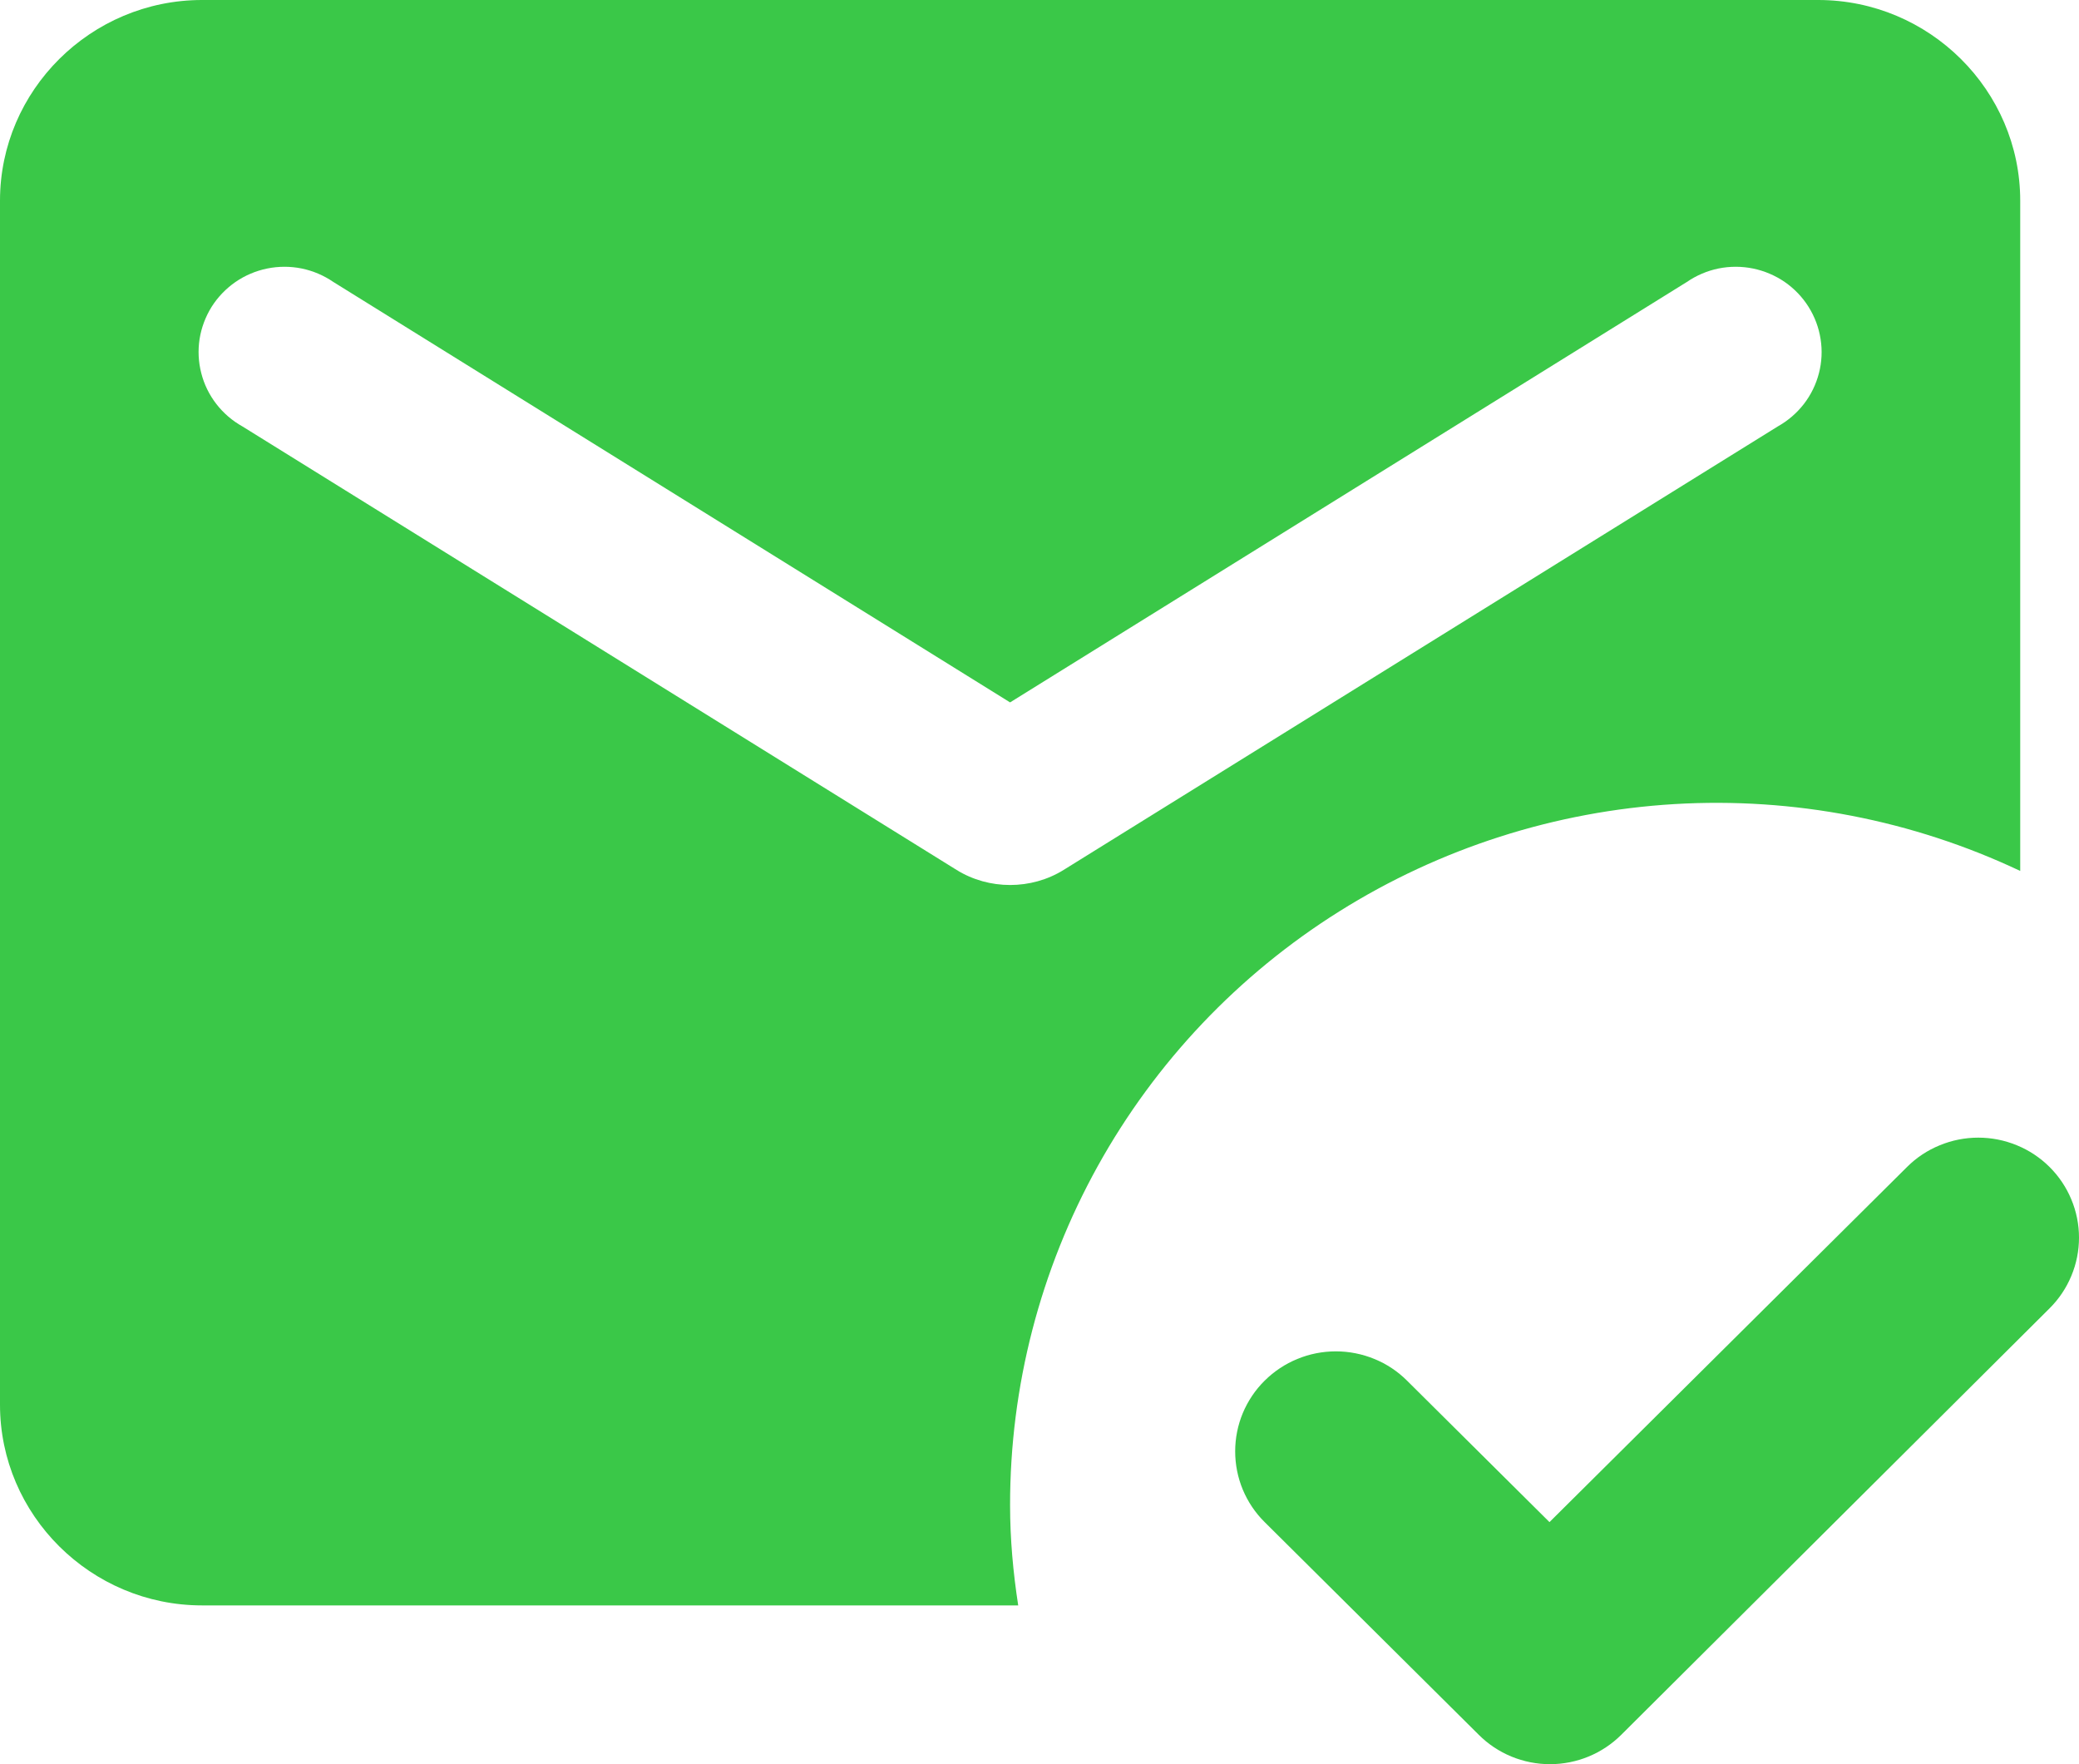 <svg width="33" height="28" viewBox="0 0 33 28" fill="none" xmlns="http://www.w3.org/2000/svg">
<path d="M25.734 27.534C25.585 27.682 25.409 27.799 25.215 27.879C25.021 27.959 24.813 28 24.603 28C24.393 28 24.185 27.959 23.991 27.879C23.797 27.799 23.621 27.682 23.473 27.534L20.074 24.158C19.925 24.011 19.808 23.836 19.727 23.643C19.647 23.45 19.606 23.244 19.606 23.035C19.606 22.827 19.647 22.62 19.727 22.428C19.808 22.235 19.925 22.06 20.074 21.913C20.374 21.615 20.78 21.448 21.204 21.448C21.414 21.448 21.622 21.489 21.816 21.569C22.01 21.648 22.186 21.765 22.334 21.913L24.595 24.158L30.271 18.521C30.419 18.373 30.596 18.256 30.79 18.177C30.984 18.097 31.192 18.056 31.401 18.056C31.611 18.056 31.819 18.097 32.013 18.177C32.207 18.256 32.383 18.373 32.532 18.521C32.68 18.668 32.798 18.843 32.878 19.036C32.959 19.229 33 19.435 33 19.643C33 19.852 32.959 20.058 32.878 20.251C32.798 20.444 32.68 20.619 32.532 20.766L25.734 27.534ZM16.162 25.48H3.207C1.443 25.48 0 24.047 0 22.295V3.185C0 1.433 1.443 0 3.207 0H28.86C30.624 0 32.067 1.433 32.067 3.185V13.823C30.357 13.015 28.469 12.65 26.579 12.762C24.689 12.875 22.858 13.461 21.257 14.466C19.656 15.47 18.338 16.861 17.424 18.509C16.511 20.156 16.032 22.007 16.033 23.887C16.033 24.429 16.081 24.954 16.162 25.48ZM15.184 13.807C15.697 14.126 16.37 14.126 16.883 13.807L28.219 6.768C28.38 6.678 28.52 6.557 28.633 6.412C28.745 6.267 28.826 6.101 28.872 5.923C28.918 5.746 28.927 5.561 28.898 5.38C28.87 5.199 28.805 5.026 28.707 4.87C28.61 4.715 28.481 4.581 28.33 4.476C28.178 4.372 28.007 4.299 27.827 4.262C27.646 4.225 27.46 4.225 27.279 4.261C27.099 4.298 26.927 4.371 26.776 4.475L16.033 11.148L5.291 4.475C5.139 4.371 4.968 4.298 4.787 4.261C4.607 4.225 4.421 4.225 4.24 4.262C4.059 4.299 3.888 4.372 3.737 4.476C3.586 4.581 3.457 4.715 3.359 4.87C3.262 5.026 3.197 5.199 3.168 5.38C3.14 5.561 3.149 5.746 3.195 5.923C3.24 6.101 3.322 6.267 3.434 6.412C3.546 6.557 3.687 6.678 3.848 6.768L15.184 13.807Z" fill="#3AC848"/>
</svg>

